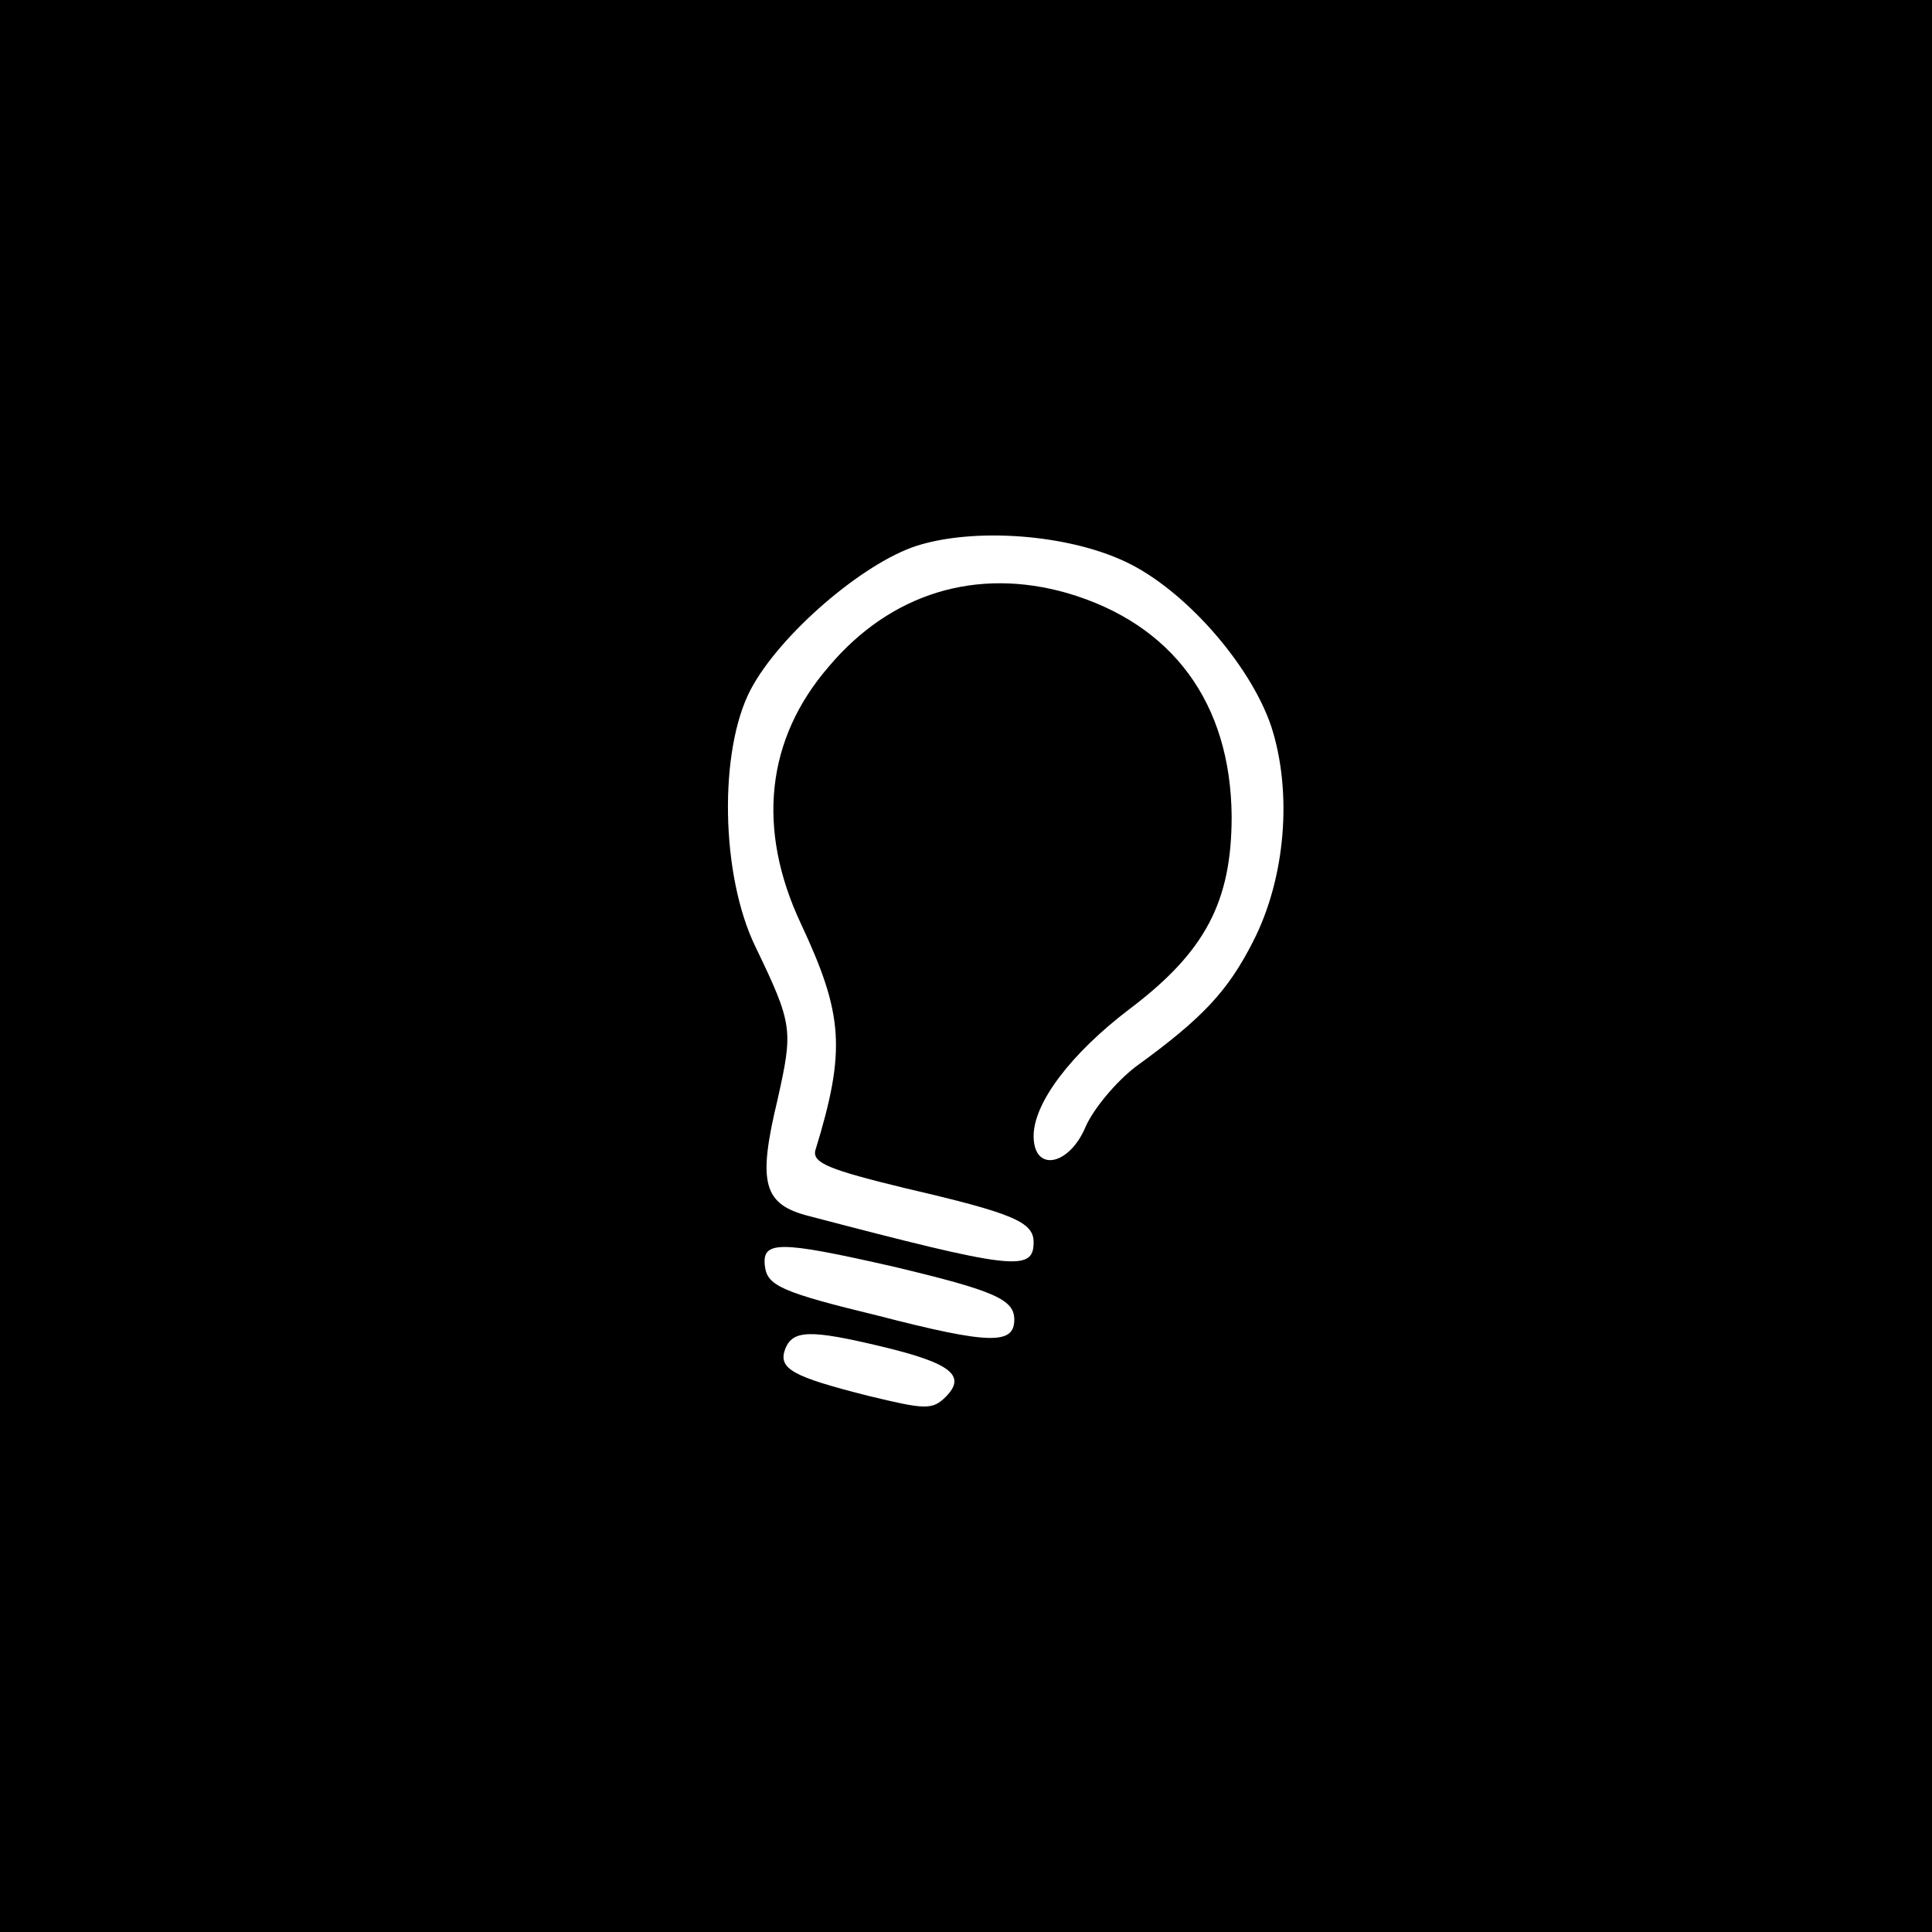 <?xml version="1.0" standalone="no"?>
<!DOCTYPE svg PUBLIC "-//W3C//DTD SVG 20010904//EN"
 "http://www.w3.org/TR/2001/REC-SVG-20010904/DTD/svg10.dtd">
<svg version="1.0" xmlns="http://www.w3.org/2000/svg"
 width="200pt" height="200pt" viewBox="0 0 200 200"
 preserveAspectRatio="xMidYMid meet">

<g transform="translate(0,200) scale(0.1,-0.1)"
fill="#000000" stroke="none">
<path d="M0 1000 l0 -1000 1000 0 1000 0 0 1000 0 1000 -1000 0 -1000 0 0
-1000z m1164 419 c61 -28 130 -106 152 -171 22 -68 15 -157 -19 -223 -26 -51
-52 -79 -121 -129 -21 -16 -44 -44 -52 -62 -17 -41 -54 -48 -54 -10 0 34 38
85 100 132 78 59 105 111 105 199 -1 117 -61 199 -170 231 -94 27 -183 0 -247
-76 -65 -75 -75 -168 -29 -266 44 -94 47 -131 15 -235 -3 -13 15 -20 93 -39
112 -26 133 -35 133 -56 0 -31 -22 -28 -232 27 -48 12 -54 34 -33 121 16 72
16 77 -23 158 -36 74 -38 203 -5 266 30 57 116 131 172 149 60 19 155 12 215
-16z m-240 -730 c105 -25 126 -34 126 -55 0 -26 -25 -26 -141 4 -99 24 -114
31 -117 50 -4 28 13 28 132 1z m-11 -83 c71 -17 88 -30 66 -52 -14 -14 -22
-13 -80 1 -79 20 -94 28 -86 49 8 19 25 20 100 2z"/>
</g>
</svg>
